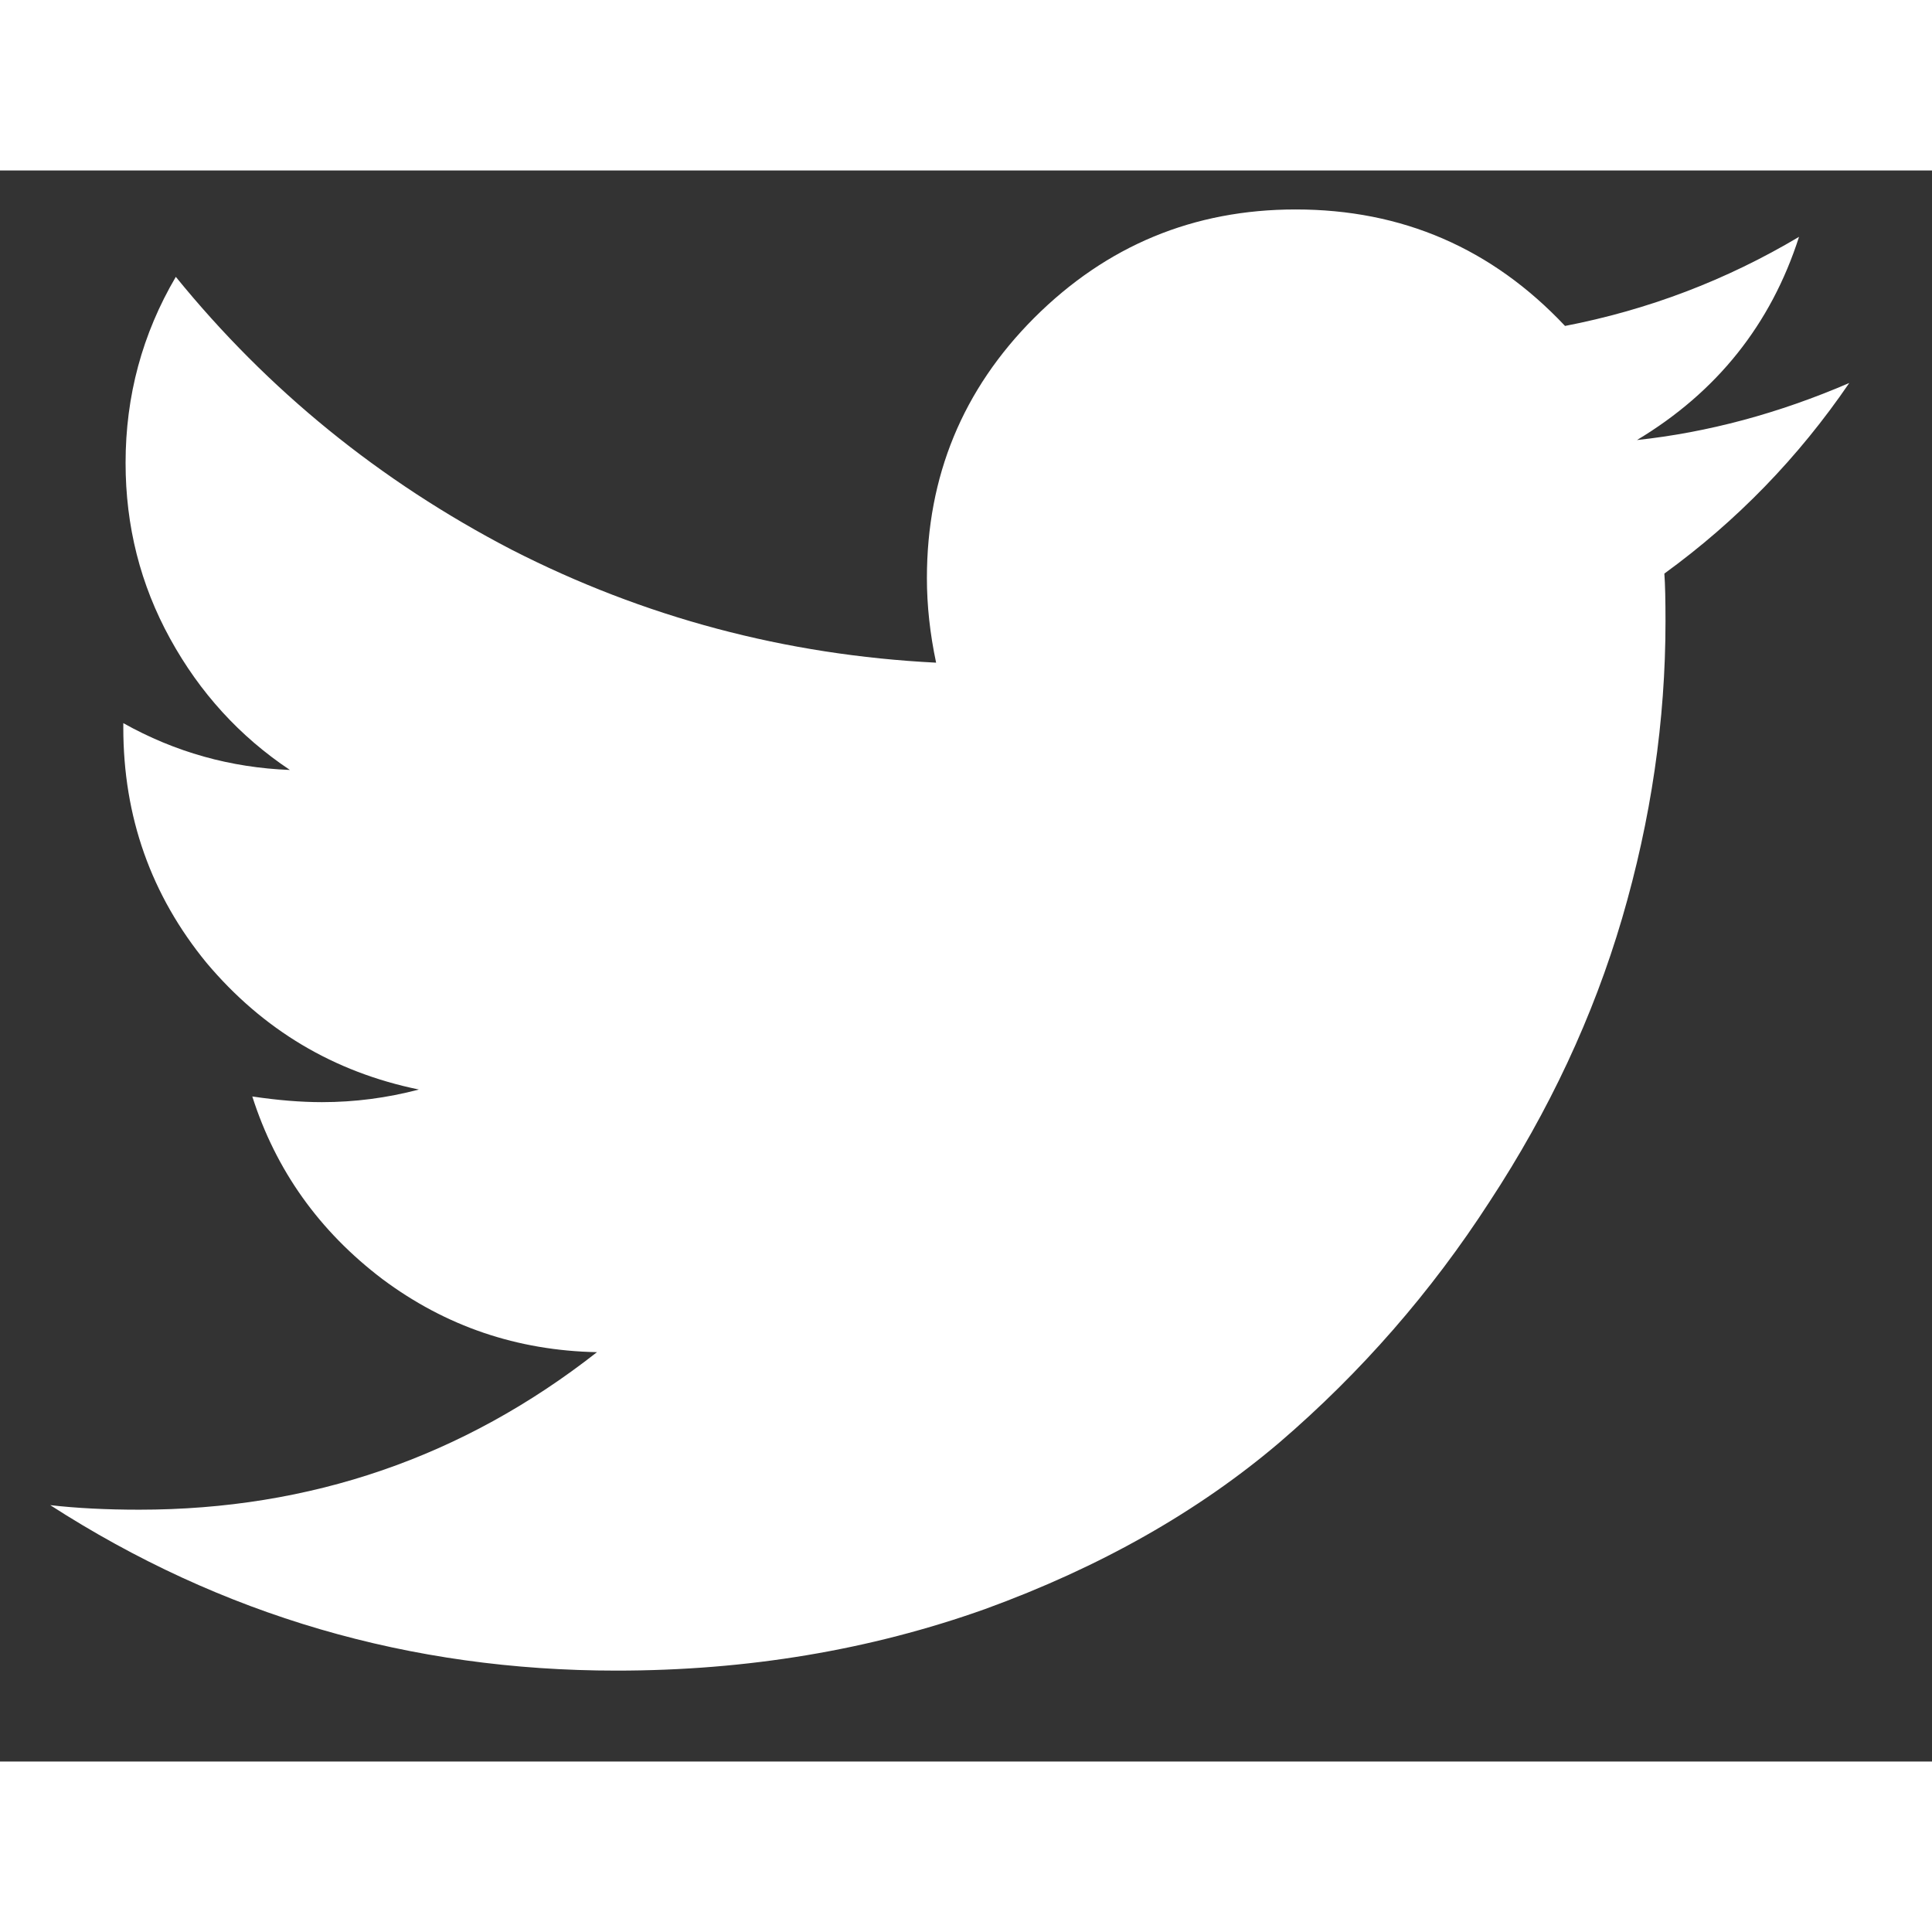 <svg width="20" height="20" viewBox="0 0 17 14" fill="none" xmlns="http://www.w3.org/2000/svg">
<rect x="0" y="0" width="17" height="14" fill="#333333" stroke="none"/>
<path d="M16.272 1.87C15.824 2.526 15.281 3.085 14.645 3.547C14.652 3.641 14.655 3.782 14.655 3.969C14.655 4.84 14.528 5.71 14.273 6.581C14.019 7.445 13.631 8.275 13.108 9.072C12.593 9.869 11.977 10.575 11.26 11.191C10.543 11.801 9.68 12.29 8.669 12.658C7.657 13.019 6.576 13.2 5.424 13.2C3.609 13.2 1.949 12.715 0.442 11.744C0.676 11.771 0.938 11.784 1.225 11.784C2.732 11.784 4.075 11.322 5.253 10.398C4.55 10.384 3.921 10.17 3.365 9.755C2.809 9.333 2.427 8.797 2.22 8.148C2.441 8.181 2.645 8.198 2.833 8.198C3.121 8.198 3.405 8.161 3.686 8.087C2.936 7.933 2.314 7.562 1.818 6.973C1.329 6.377 1.085 5.687 1.085 4.903V4.863C1.54 5.118 2.029 5.255 2.551 5.275C2.109 4.98 1.758 4.595 1.497 4.12C1.235 3.644 1.105 3.129 1.105 2.573C1.105 1.984 1.252 1.438 1.547 0.936C2.357 1.933 3.342 2.734 4.5 3.336C5.665 3.932 6.911 4.264 8.237 4.331C8.183 4.076 8.156 3.829 8.156 3.587C8.156 2.69 8.471 1.927 9.1 1.297C9.737 0.661 10.503 0.343 11.401 0.343C12.338 0.343 13.128 0.685 13.771 1.368C14.501 1.227 15.188 0.966 15.83 0.584C15.583 1.354 15.107 1.95 14.404 2.372C15.027 2.305 15.65 2.138 16.272 1.87Z" fill="white"/>
</svg>
